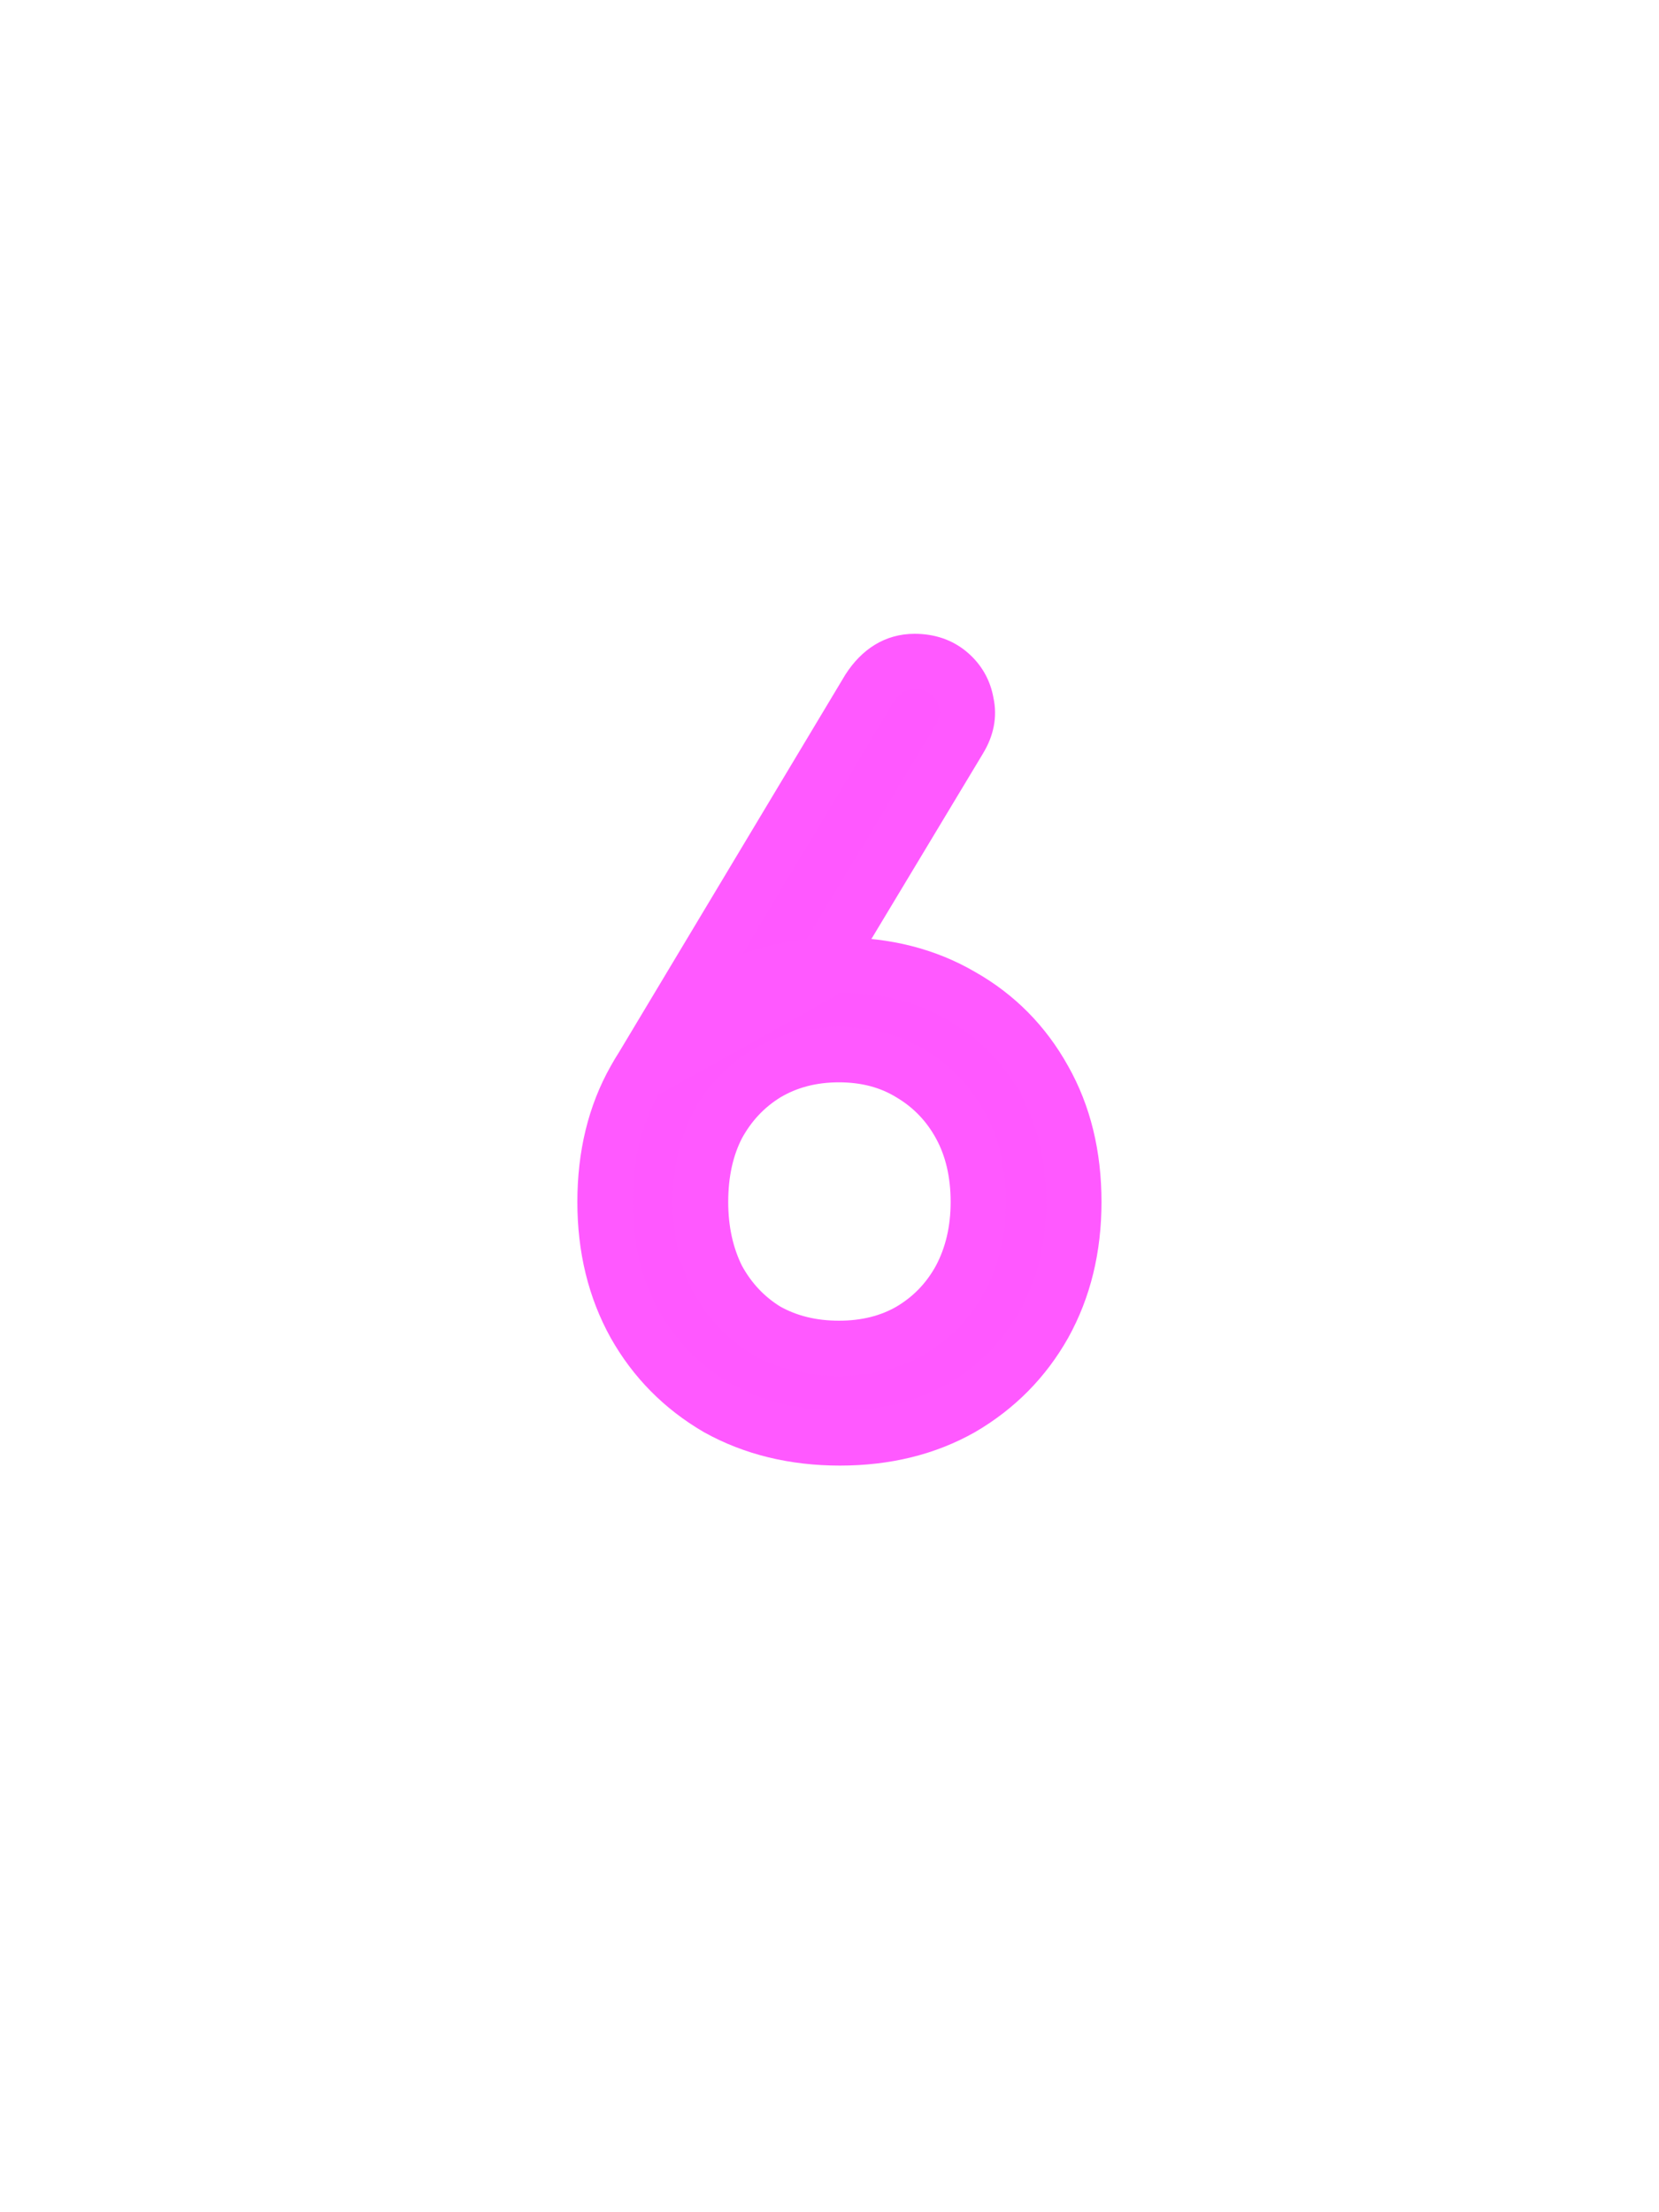 <svg xmlns="http://www.w3.org/2000/svg" fill="none" viewBox="0 0 60 80" height="80" width="60">
<path fill="#FF58FF" d="M30.377 52C28.721 52 27.245 51.64 25.949 50.92C24.677 50.176 23.681 49.168 22.961 47.896C22.241 46.6 21.881 45.124 21.881 43.468C21.881 41.788 22.241 40.312 22.961 39.04C23.681 37.744 24.677 36.736 25.949 36.016C27.245 35.272 28.721 34.9 30.377 34.9C32.033 34.9 33.497 35.272 34.769 36.016C36.041 36.736 37.037 37.744 37.757 39.04C38.477 40.312 38.837 41.788 38.837 43.468C38.837 45.124 38.477 46.6 37.757 47.896C37.037 49.168 36.041 50.176 34.769 50.92C33.497 51.64 32.033 52 30.377 52ZM30.341 48.76C31.325 48.76 32.189 48.544 32.933 48.112C33.701 47.656 34.301 47.032 34.733 46.24C35.165 45.424 35.381 44.5 35.381 43.468C35.381 42.412 35.165 41.488 34.733 40.696C34.301 39.904 33.701 39.28 32.933 38.824C32.189 38.368 31.325 38.14 30.341 38.14C29.357 38.14 28.481 38.368 27.713 38.824C26.969 39.28 26.381 39.904 25.949 40.696C25.541 41.488 25.337 42.412 25.337 43.468C25.337 44.5 25.541 45.424 25.949 46.24C26.381 47.032 26.969 47.656 27.713 48.112C28.481 48.544 29.357 48.76 30.341 48.76ZM23.069 38.86L31.421 24.928C31.853 24.256 32.405 23.92 33.077 23.92C33.581 23.92 34.001 24.064 34.337 24.352C34.673 24.64 34.877 25 34.949 25.432C35.045 25.864 34.961 26.296 34.697 26.728L29.585 35.224L23.069 38.86Z"></path>
<path fill="#FF59FF" d="M25.949 50.92L25.444 51.783C25.451 51.787 25.457 51.791 25.463 51.794L25.949 50.92ZM22.961 47.896L22.087 48.382L22.091 48.389L22.961 47.896ZM22.961 39.04L23.831 39.533L23.835 39.526L22.961 39.04ZM25.949 36.016L26.442 36.886L26.447 36.883L25.949 36.016ZM34.769 36.016L34.264 36.879C34.268 36.882 34.272 36.884 34.276 36.886L34.769 36.016ZM37.757 39.04L36.883 39.526L36.887 39.533L37.757 39.04ZM37.757 47.896L38.627 48.389L38.631 48.382L37.757 47.896ZM34.769 50.92L35.262 51.79C35.266 51.788 35.27 51.786 35.274 51.783L34.769 50.92ZM32.933 48.112L33.435 48.977L33.444 48.972L32.933 48.112ZM34.733 46.24L35.611 46.719L35.617 46.708L34.733 46.24ZM32.933 38.824L32.41 39.677L32.422 39.684L32.933 38.824ZM27.713 38.824L27.202 37.964L27.191 37.971L27.713 38.824ZM25.949 40.696L25.071 40.217C25.067 40.224 25.064 40.231 25.06 40.238L25.949 40.696ZM25.949 46.24L25.055 46.687C25.06 46.698 25.065 46.708 25.071 46.719L25.949 46.24ZM27.713 48.112L27.191 48.965C27.201 48.971 27.212 48.977 27.223 48.984L27.713 48.112ZM23.069 38.86L22.211 38.346C21.978 38.734 22.036 39.231 22.351 39.556C22.666 39.881 23.161 39.954 23.556 39.733L23.069 38.86ZM31.421 24.928L30.58 24.387C30.574 24.396 30.569 24.405 30.563 24.414L31.421 24.928ZM34.337 24.352L33.686 25.111L33.686 25.111L34.337 24.352ZM34.949 25.432L33.963 25.596C33.966 25.614 33.969 25.631 33.973 25.649L34.949 25.432ZM34.697 26.728L33.844 26.206L33.84 26.212L34.697 26.728ZM29.585 35.224L30.072 36.097C30.225 36.012 30.352 35.889 30.442 35.74L29.585 35.224ZM30.377 51C28.871 51 27.565 50.674 26.435 50.046L25.463 51.794C26.925 52.606 28.571 53 30.377 53V51ZM26.454 50.057C25.333 49.401 24.464 48.52 23.831 47.403L22.091 48.389C22.898 49.816 24.021 50.951 25.444 51.783L26.454 50.057ZM23.835 47.41C23.207 46.28 22.881 44.974 22.881 43.468H20.881C20.881 45.274 21.275 46.92 22.087 48.382L23.835 47.41ZM22.881 43.468C22.881 41.934 23.208 40.633 23.831 39.533L22.091 38.547C21.274 39.991 20.881 41.642 20.881 43.468H22.881ZM23.835 39.526C24.467 38.388 25.332 37.514 26.442 36.886L25.456 35.146C24.022 35.958 22.895 37.1 22.087 38.554L23.835 39.526ZM26.447 36.883C27.575 36.235 28.876 35.9 30.377 35.9V33.9C28.566 33.9 26.915 34.309 25.451 35.149L26.447 36.883ZM30.377 35.9C31.878 35.9 33.164 36.236 34.264 36.879L35.274 35.153C33.83 34.309 32.188 33.9 30.377 33.9V35.9ZM34.276 36.886C35.386 37.514 36.251 38.388 36.883 39.526L38.631 38.554C37.823 37.1 36.696 35.958 35.262 35.146L34.276 36.886ZM36.887 39.533C37.51 40.633 37.837 41.934 37.837 43.468H39.837C39.837 41.642 39.444 39.991 38.627 38.547L36.887 39.533ZM37.837 43.468C37.837 44.974 37.511 46.28 36.883 47.41L38.631 48.382C39.443 46.92 39.837 45.274 39.837 43.468H37.837ZM36.887 47.403C36.255 48.52 35.385 49.401 34.264 50.057L35.274 51.783C36.697 50.951 37.82 49.816 38.627 48.389L36.887 47.403ZM34.276 50.05C33.174 50.674 31.884 51 30.377 51V53C32.182 53 33.82 52.606 35.262 51.79L34.276 50.05ZM30.341 49.76C31.476 49.76 32.518 49.51 33.435 48.977L32.431 47.247C31.86 47.578 31.174 47.76 30.341 47.76V49.76ZM33.444 48.972C34.368 48.423 35.094 47.667 35.611 46.719L33.855 45.761C33.508 46.397 33.034 46.889 32.422 47.252L33.444 48.972ZM35.617 46.708C36.134 45.731 36.381 44.644 36.381 43.468H34.381C34.381 44.356 34.196 45.117 33.849 45.772L35.617 46.708ZM36.381 43.468C36.381 42.273 36.136 41.179 35.611 40.217L33.855 41.175C34.194 41.797 34.381 42.551 34.381 43.468H36.381ZM35.611 40.217C35.094 39.269 34.368 38.513 33.444 37.964L32.422 39.684C33.034 40.047 33.508 40.539 33.855 41.175L35.611 40.217ZM33.456 37.971C32.535 37.407 31.485 37.14 30.341 37.14V39.14C31.165 39.14 31.843 39.329 32.41 39.677L33.456 37.971ZM30.341 37.14C29.196 37.14 28.14 37.407 27.203 37.964L28.224 39.684C28.822 39.329 29.518 39.14 30.341 39.14V37.14ZM27.191 37.971C26.292 38.522 25.584 39.277 25.071 40.217L26.827 41.175C27.178 40.531 27.646 40.038 28.236 39.677L27.191 37.971ZM25.06 40.238C24.567 41.196 24.337 42.282 24.337 43.468H26.337C26.337 42.542 26.515 41.78 26.838 41.154L25.06 40.238ZM24.337 43.468C24.337 44.635 24.569 45.715 25.055 46.687L26.843 45.793C26.514 45.133 26.337 44.365 26.337 43.468H24.337ZM25.071 46.719C25.584 47.659 26.292 48.414 27.191 48.965L28.236 47.259C27.646 46.898 27.178 46.405 26.827 45.761L25.071 46.719ZM27.223 48.984C28.157 49.509 29.206 49.76 30.341 49.76V47.76C29.508 47.76 28.805 47.579 28.203 47.24L27.223 48.984ZM23.927 39.374L32.279 25.442L30.563 24.414L22.211 38.346L23.927 39.374ZM32.262 25.469C32.55 25.02 32.814 24.92 33.077 24.92V22.92C31.996 22.92 31.155 23.492 30.58 24.387L32.262 25.469ZM33.077 24.92C33.378 24.92 33.556 25 33.686 25.111L34.988 23.593C34.446 23.128 33.785 22.92 33.077 22.92V24.92ZM33.686 25.111C33.846 25.248 33.93 25.399 33.963 25.596L35.935 25.268C35.824 24.601 35.5 24.032 34.988 23.593L33.686 25.111ZM33.973 25.649C34.005 25.791 33.994 25.961 33.844 26.207L35.55 27.249C35.928 26.631 36.086 25.937 35.925 25.215L33.973 25.649ZM33.84 26.212L28.728 34.708L30.442 35.74L35.554 27.244L33.84 26.212ZM29.098 34.351L22.582 37.987L23.556 39.733L30.072 36.097L29.098 34.351Z"></path>
</svg>
